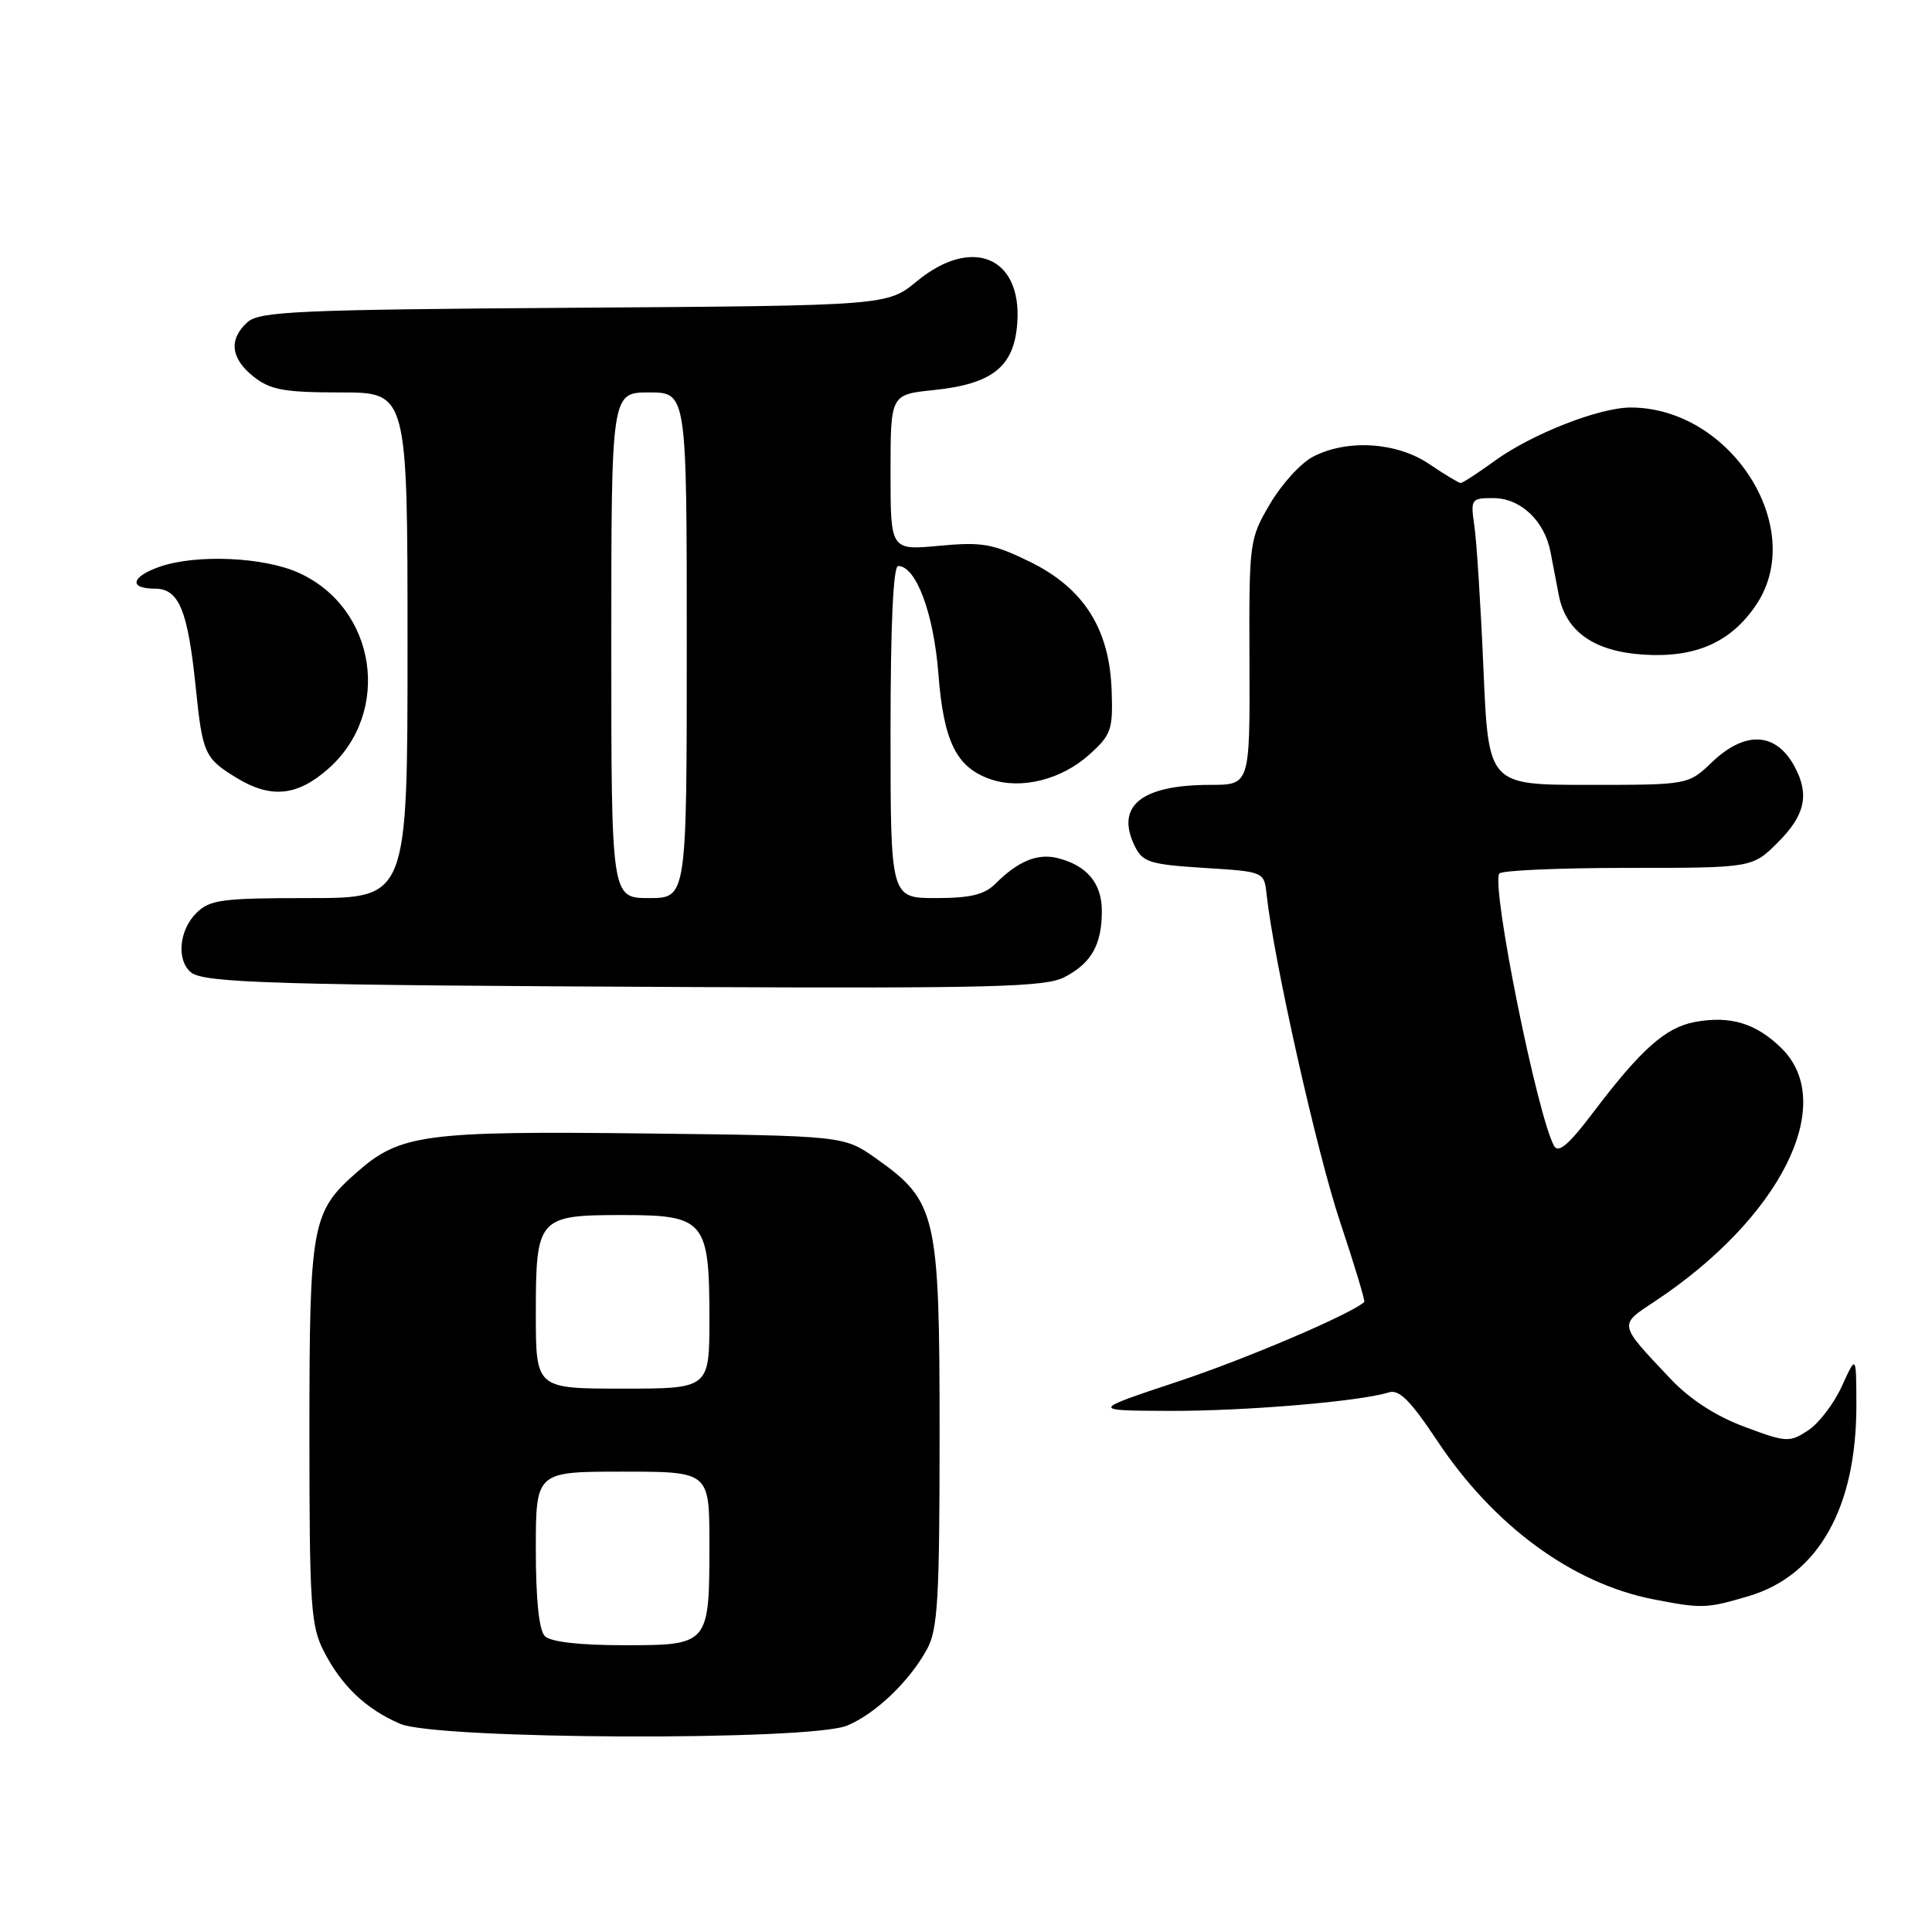<?xml version="1.0" encoding="UTF-8" standalone="no"?>
<!DOCTYPE svg PUBLIC "-//W3C//DTD SVG 1.1//EN" "http://www.w3.org/Graphics/SVG/1.1/DTD/svg11.dtd" >
<svg xmlns="http://www.w3.org/2000/svg" xmlns:xlink="http://www.w3.org/1999/xlink" version="1.1" viewBox="0 0 256 256">
 <g >
 <path fill="currentColor"
d=" M 112.28 228.64 C 116.05 227.05 120.51 222.78 122.84 218.52 C 124.26 215.93 124.50 211.86 124.50 190.00 C 124.50 160.87 124.11 159.18 116.08 153.50 C 111.83 150.50 111.83 150.50 85.50 150.19 C 56.36 149.85 53.01 150.29 47.34 155.28 C 41.27 160.60 41.00 162.10 41.00 190.01 C 41.00 212.69 41.18 215.43 42.90 218.79 C 45.26 223.39 48.46 226.44 53.01 228.41 C 57.86 230.51 107.39 230.71 112.28 228.64 Z  M 231.72 211.49 C 240.97 208.74 246.02 199.73 245.98 186.07 C 245.96 179.50 245.96 179.50 244.06 183.67 C 243.02 185.97 241.00 188.61 239.58 189.54 C 237.11 191.16 236.70 191.13 231.13 189.05 C 227.31 187.62 223.91 185.41 221.33 182.68 C 214.40 175.34 214.46 175.62 219.24 172.46 C 235.86 161.46 243.49 146.34 236.13 138.97 C 232.75 135.60 229.29 134.54 224.57 135.42 C 220.68 136.15 217.43 139.05 211.10 147.41 C 207.91 151.64 206.50 152.85 205.93 151.85 C 203.70 147.86 197.58 117.50 198.66 115.75 C 198.91 115.34 206.56 115.00 215.66 115.00 C 232.20 115.00 232.20 115.00 235.60 111.60 C 239.16 108.04 239.77 105.34 237.85 101.68 C 235.39 97.01 231.29 96.75 226.84 101.00 C 223.70 104.00 223.70 104.00 210.46 104.00 C 197.23 104.00 197.23 104.00 196.57 88.75 C 196.21 80.36 195.67 71.81 195.37 69.75 C 194.84 66.12 194.92 66.00 197.87 66.00 C 201.47 66.00 204.66 69.00 205.45 73.14 C 205.75 74.71 206.25 77.29 206.55 78.87 C 207.48 83.69 211.23 86.32 217.76 86.74 C 224.69 87.19 229.39 85.10 232.73 80.10 C 239.51 69.95 229.33 54.00 216.07 54.00 C 211.91 54.00 203.01 57.49 198.11 61.03 C 195.86 62.66 193.81 64.00 193.55 64.00 C 193.30 64.00 191.43 62.88 189.40 61.50 C 185.10 58.58 178.53 58.16 173.99 60.51 C 172.39 61.33 169.82 64.15 168.29 66.76 C 165.54 71.44 165.50 71.72 165.56 87.75 C 165.62 104.00 165.62 104.00 160.37 104.00 C 151.19 104.00 147.74 106.82 150.39 112.17 C 151.42 114.25 152.42 114.55 159.52 115.00 C 167.50 115.50 167.50 115.50 167.83 118.50 C 168.76 127.16 174.51 152.77 177.56 161.88 C 179.47 167.60 180.92 172.40 180.77 172.53 C 178.85 174.20 165.09 180.07 156.05 183.07 C 144.50 186.91 144.50 186.91 155.00 186.95 C 165.03 186.98 180.22 185.70 184.02 184.50 C 185.38 184.06 186.89 185.57 190.46 190.94 C 197.93 202.18 208.33 209.81 219.05 211.91 C 225.50 213.17 226.12 213.15 231.72 211.49 Z  M 141.02 129.49 C 144.61 127.64 146.00 125.18 146.00 120.72 C 146.00 117.02 144.01 114.65 140.09 113.69 C 137.45 113.05 134.89 114.11 131.92 117.08 C 130.45 118.55 128.59 119.00 124.00 119.00 C 118.00 119.00 118.00 119.00 118.00 97.00 C 118.00 82.79 118.36 75.00 119.01 75.00 C 121.38 75.00 123.72 81.27 124.34 89.27 C 125.04 98.34 126.75 101.75 131.36 103.29 C 135.37 104.62 140.64 103.30 144.29 100.03 C 147.25 97.38 147.48 96.71 147.30 91.51 C 147.02 83.31 143.60 77.93 136.45 74.43 C 131.56 72.04 130.15 71.79 124.45 72.32 C 118.00 72.92 118.00 72.92 118.00 62.60 C 118.00 52.28 118.00 52.28 123.69 51.69 C 131.56 50.88 134.42 48.57 134.80 42.70 C 135.38 34.01 128.75 31.29 121.51 37.25 C 117.57 40.50 117.57 40.50 76.08 40.78 C 39.46 41.03 34.38 41.26 32.79 42.69 C 30.27 44.97 30.56 47.51 33.63 49.93 C 35.85 51.67 37.68 52.00 45.13 52.00 C 54.00 52.00 54.00 52.00 54.00 85.50 C 54.00 119.00 54.00 119.00 41.00 119.00 C 29.33 119.00 27.79 119.21 26.00 121.00 C 23.72 123.28 23.37 127.23 25.30 128.84 C 27.02 130.26 36.58 130.54 91.80 130.79 C 131.42 130.97 138.52 130.78 141.02 129.49 Z  M 43.45 101.91 C 51.97 94.43 49.92 80.59 39.60 75.91 C 34.97 73.80 25.99 73.41 21.15 75.10 C 17.37 76.42 17.02 78.00 20.52 78.00 C 23.72 78.00 24.89 80.85 25.94 91.12 C 26.84 99.88 27.11 100.49 31.36 103.08 C 35.88 105.83 39.36 105.50 43.45 101.91 Z  M 72.20 216.80 C 71.42 216.02 71.00 211.98 71.00 205.30 C 71.00 195.00 71.00 195.00 82.50 195.00 C 94.00 195.00 94.00 195.00 94.00 204.57 C 94.00 217.97 93.97 218.00 82.66 218.00 C 76.79 218.00 72.96 217.56 72.20 216.80 Z  M 71.00 174.07 C 71.00 161.32 71.29 161.00 82.51 161.00 C 93.38 161.00 94.00 161.74 94.00 174.72 C 94.00 184.00 94.00 184.00 82.50 184.00 C 71.00 184.00 71.00 184.00 71.00 174.07 Z  M 81.00 85.50 C 81.00 52.00 81.00 52.00 86.00 52.00 C 91.00 52.00 91.00 52.00 91.00 85.50 C 91.00 119.00 91.00 119.00 86.00 119.00 C 81.00 119.00 81.00 119.00 81.00 85.50 Z "/>
</g>
</svg>